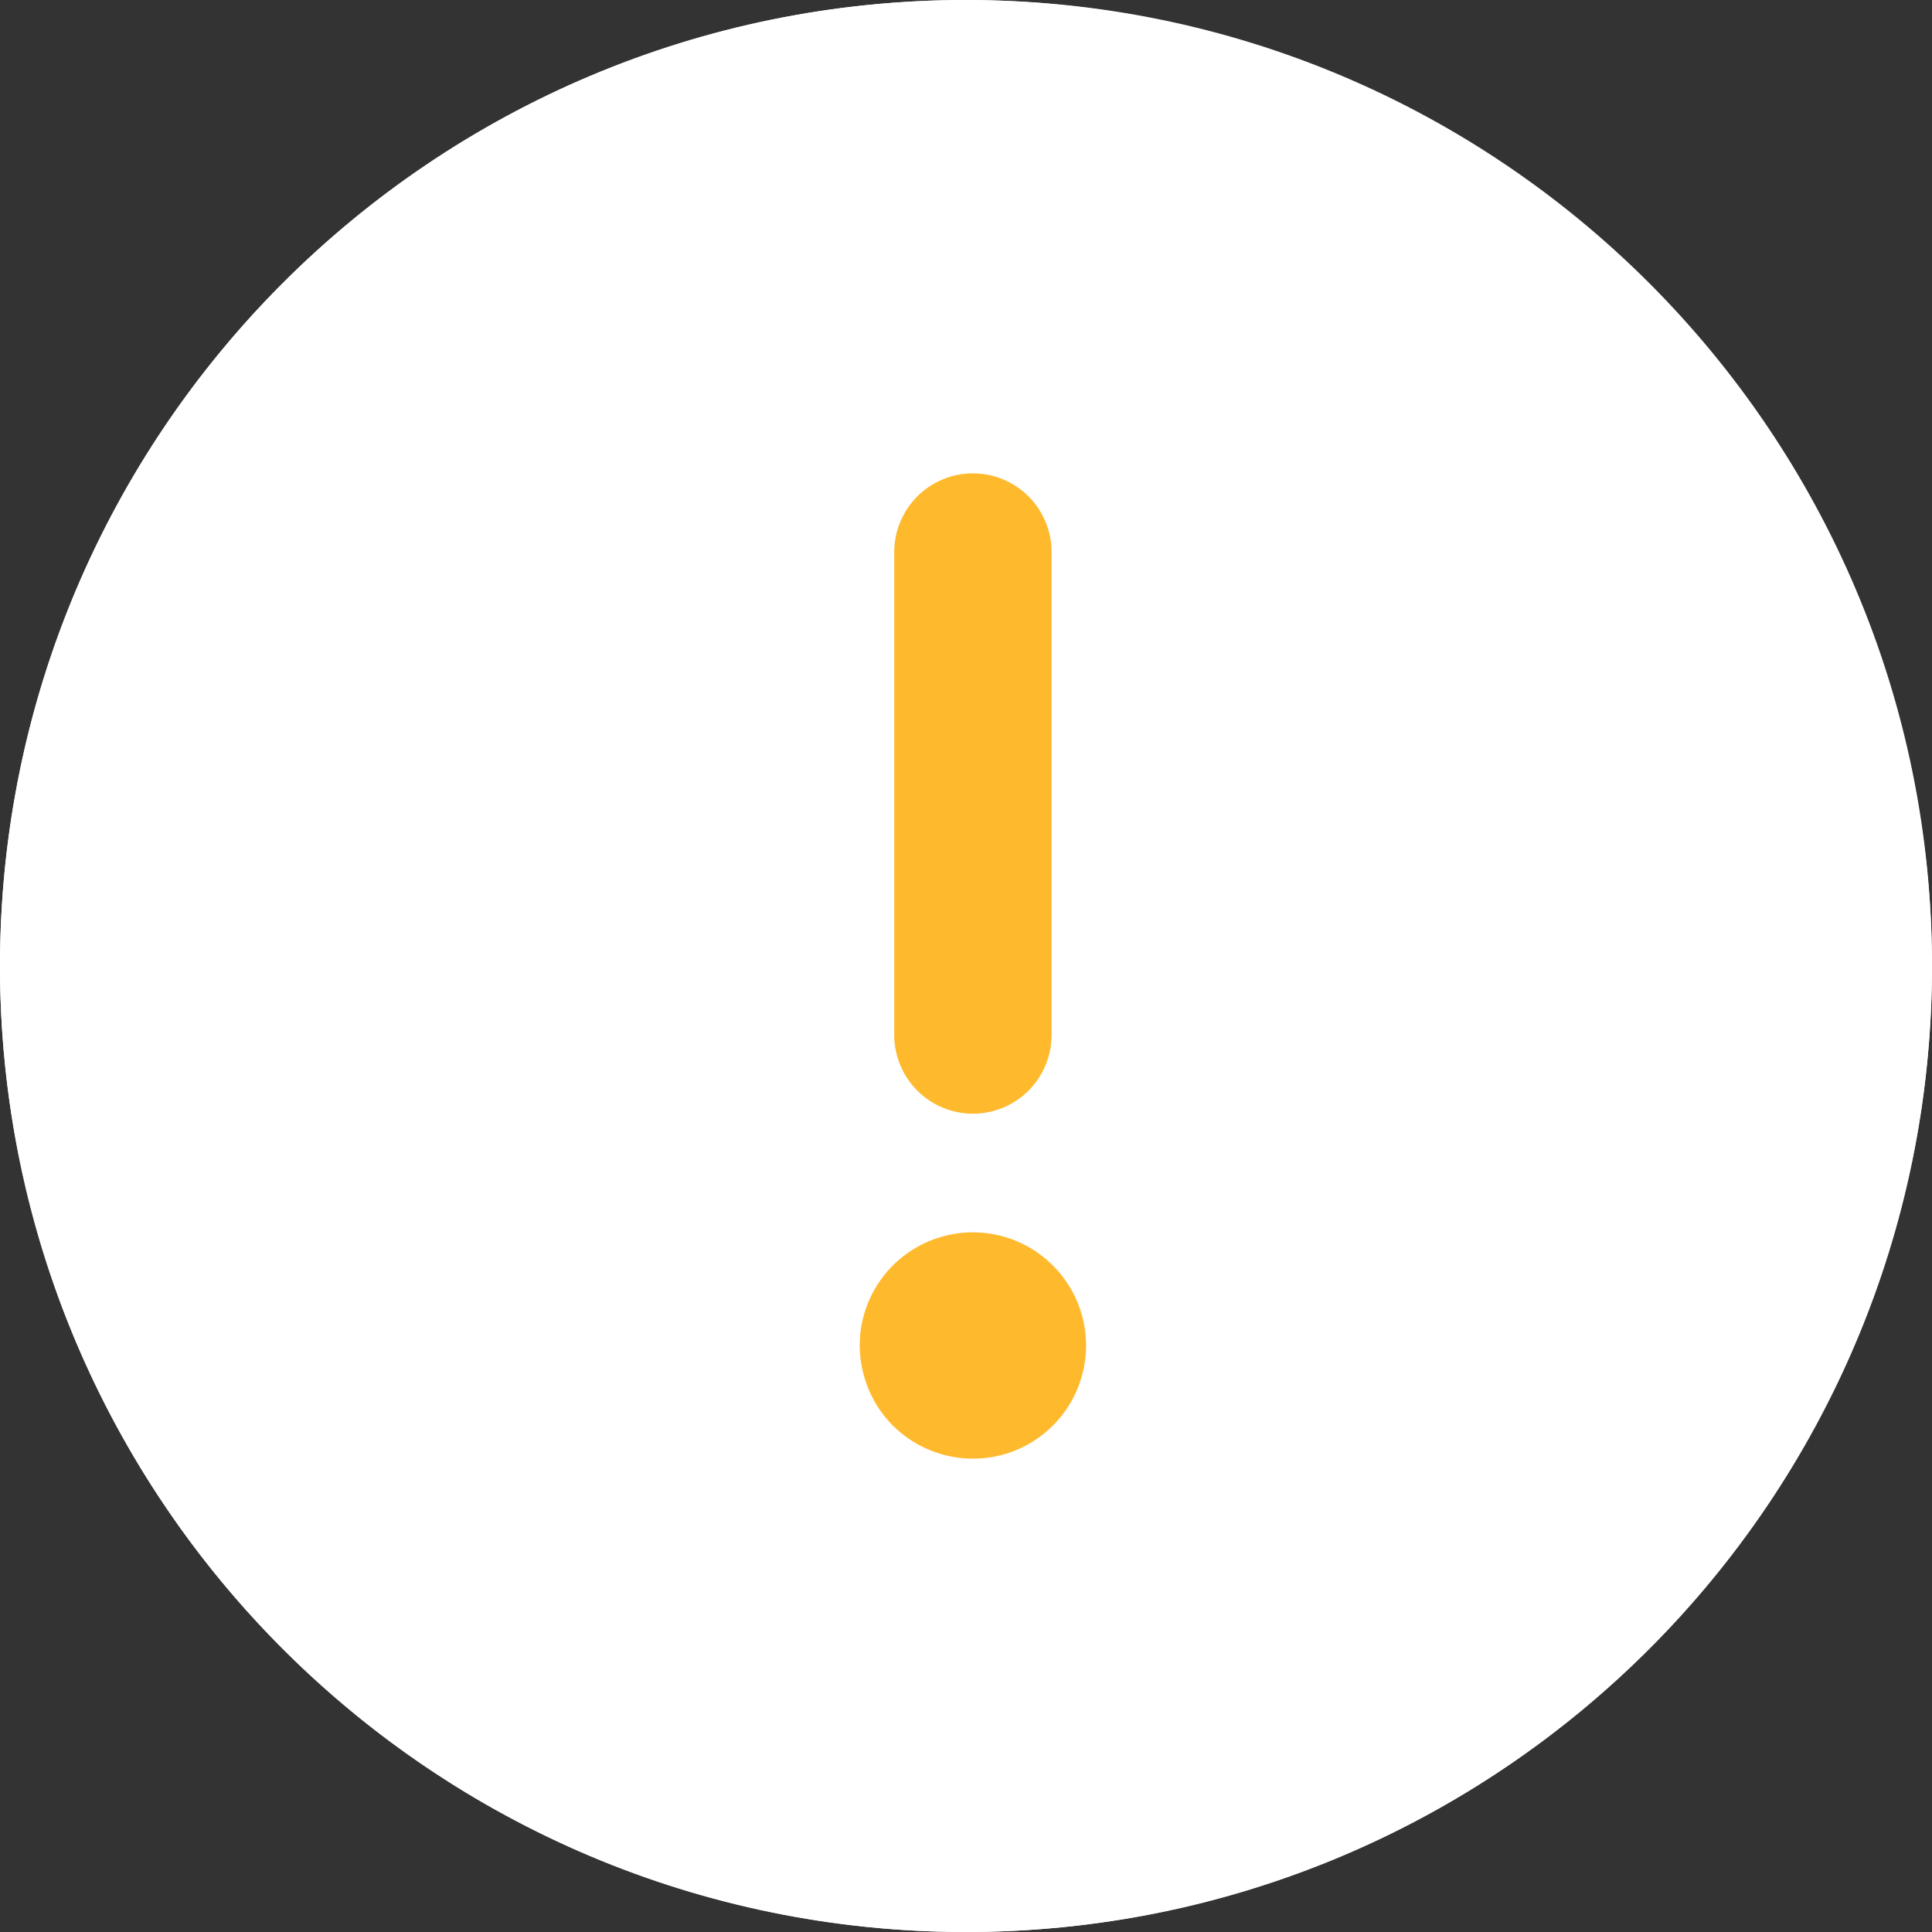 <svg width="20" height="20" viewBox="0 0 20 20" fill="none" xmlns="http://www.w3.org/2000/svg">
<rect x="0" y="0" width="20" height="20" fill="#333333" stroke="none"/>
<path d="M20 10C20 15.523 15.523 20 10 20C4.477 20 1.24605e-09 15.523 1.24605e-09 10C1.24605e-09 4.477 4.477 0 10 0C15.523 0 20 4.477 20 10Z" fill="white"/>
<path d="M10 0C8.022 0 6.089 0.586 4.444 1.685C2.8 2.784 1.518 4.346 0.761 6.173C0.004 8 -0.194 10.011 0.192 11.951C0.578 13.891 1.53 15.672 2.929 17.071C4.327 18.47 6.109 19.422 8.049 19.808C9.989 20.194 12 19.996 13.827 19.239C15.654 18.482 17.216 17.2 18.315 15.556C19.413 13.911 20 11.978 20 10C19.995 7.349 18.94 4.809 17.066 2.935C15.191 1.06 12.651 0.005 10 0ZM14.76 8.25L9.125 13.635C8.979 13.772 8.787 13.847 8.587 13.846C8.489 13.848 8.392 13.83 8.301 13.793C8.21 13.757 8.128 13.703 8.058 13.635L5.24 10.942C5.162 10.874 5.099 10.791 5.054 10.697C5.008 10.604 4.983 10.503 4.978 10.399C4.973 10.295 4.989 10.192 5.025 10.095C5.061 9.998 5.117 9.909 5.188 9.833C5.259 9.758 5.345 9.698 5.44 9.657C5.535 9.616 5.638 9.594 5.742 9.593C5.845 9.593 5.948 9.613 6.044 9.653C6.139 9.693 6.226 9.752 6.298 9.827L8.587 12.01L13.702 7.135C13.851 7.004 14.046 6.936 14.244 6.946C14.442 6.955 14.629 7.041 14.766 7.185C14.902 7.329 14.978 7.52 14.977 7.719C14.976 7.917 14.898 8.108 14.76 8.25Z" fill="white"/>
<path d="M9.307 5.714V10.714C9.307 10.917 9.388 11.111 9.531 11.255C9.674 11.398 9.869 11.479 10.071 11.479C10.274 11.479 10.469 11.398 10.612 11.255C10.755 11.111 10.836 10.917 10.836 10.714V5.714C10.836 5.512 10.755 5.317 10.612 5.174C10.469 5.031 10.274 4.95 10.071 4.95C9.869 4.95 9.674 5.031 9.531 5.174C9.388 5.317 9.307 5.512 9.307 5.714ZM11.004 14.552C11.127 14.367 11.193 14.15 11.193 13.929C11.193 13.631 11.075 13.346 10.864 13.136C10.654 12.925 10.369 12.807 10.071 12.807C9.85 12.807 9.633 12.873 9.448 12.996C9.264 13.119 9.12 13.294 9.035 13.499C8.95 13.704 8.928 13.93 8.972 14.147C9.015 14.365 9.122 14.565 9.278 14.722C9.435 14.878 9.635 14.985 9.853 15.028C10.07 15.072 10.296 15.05 10.501 14.965C10.706 14.88 10.881 14.736 11.004 14.552Z" fill="#FFB92D" stroke="#FFB92D" stroke-width="0.1"/>
</svg>
